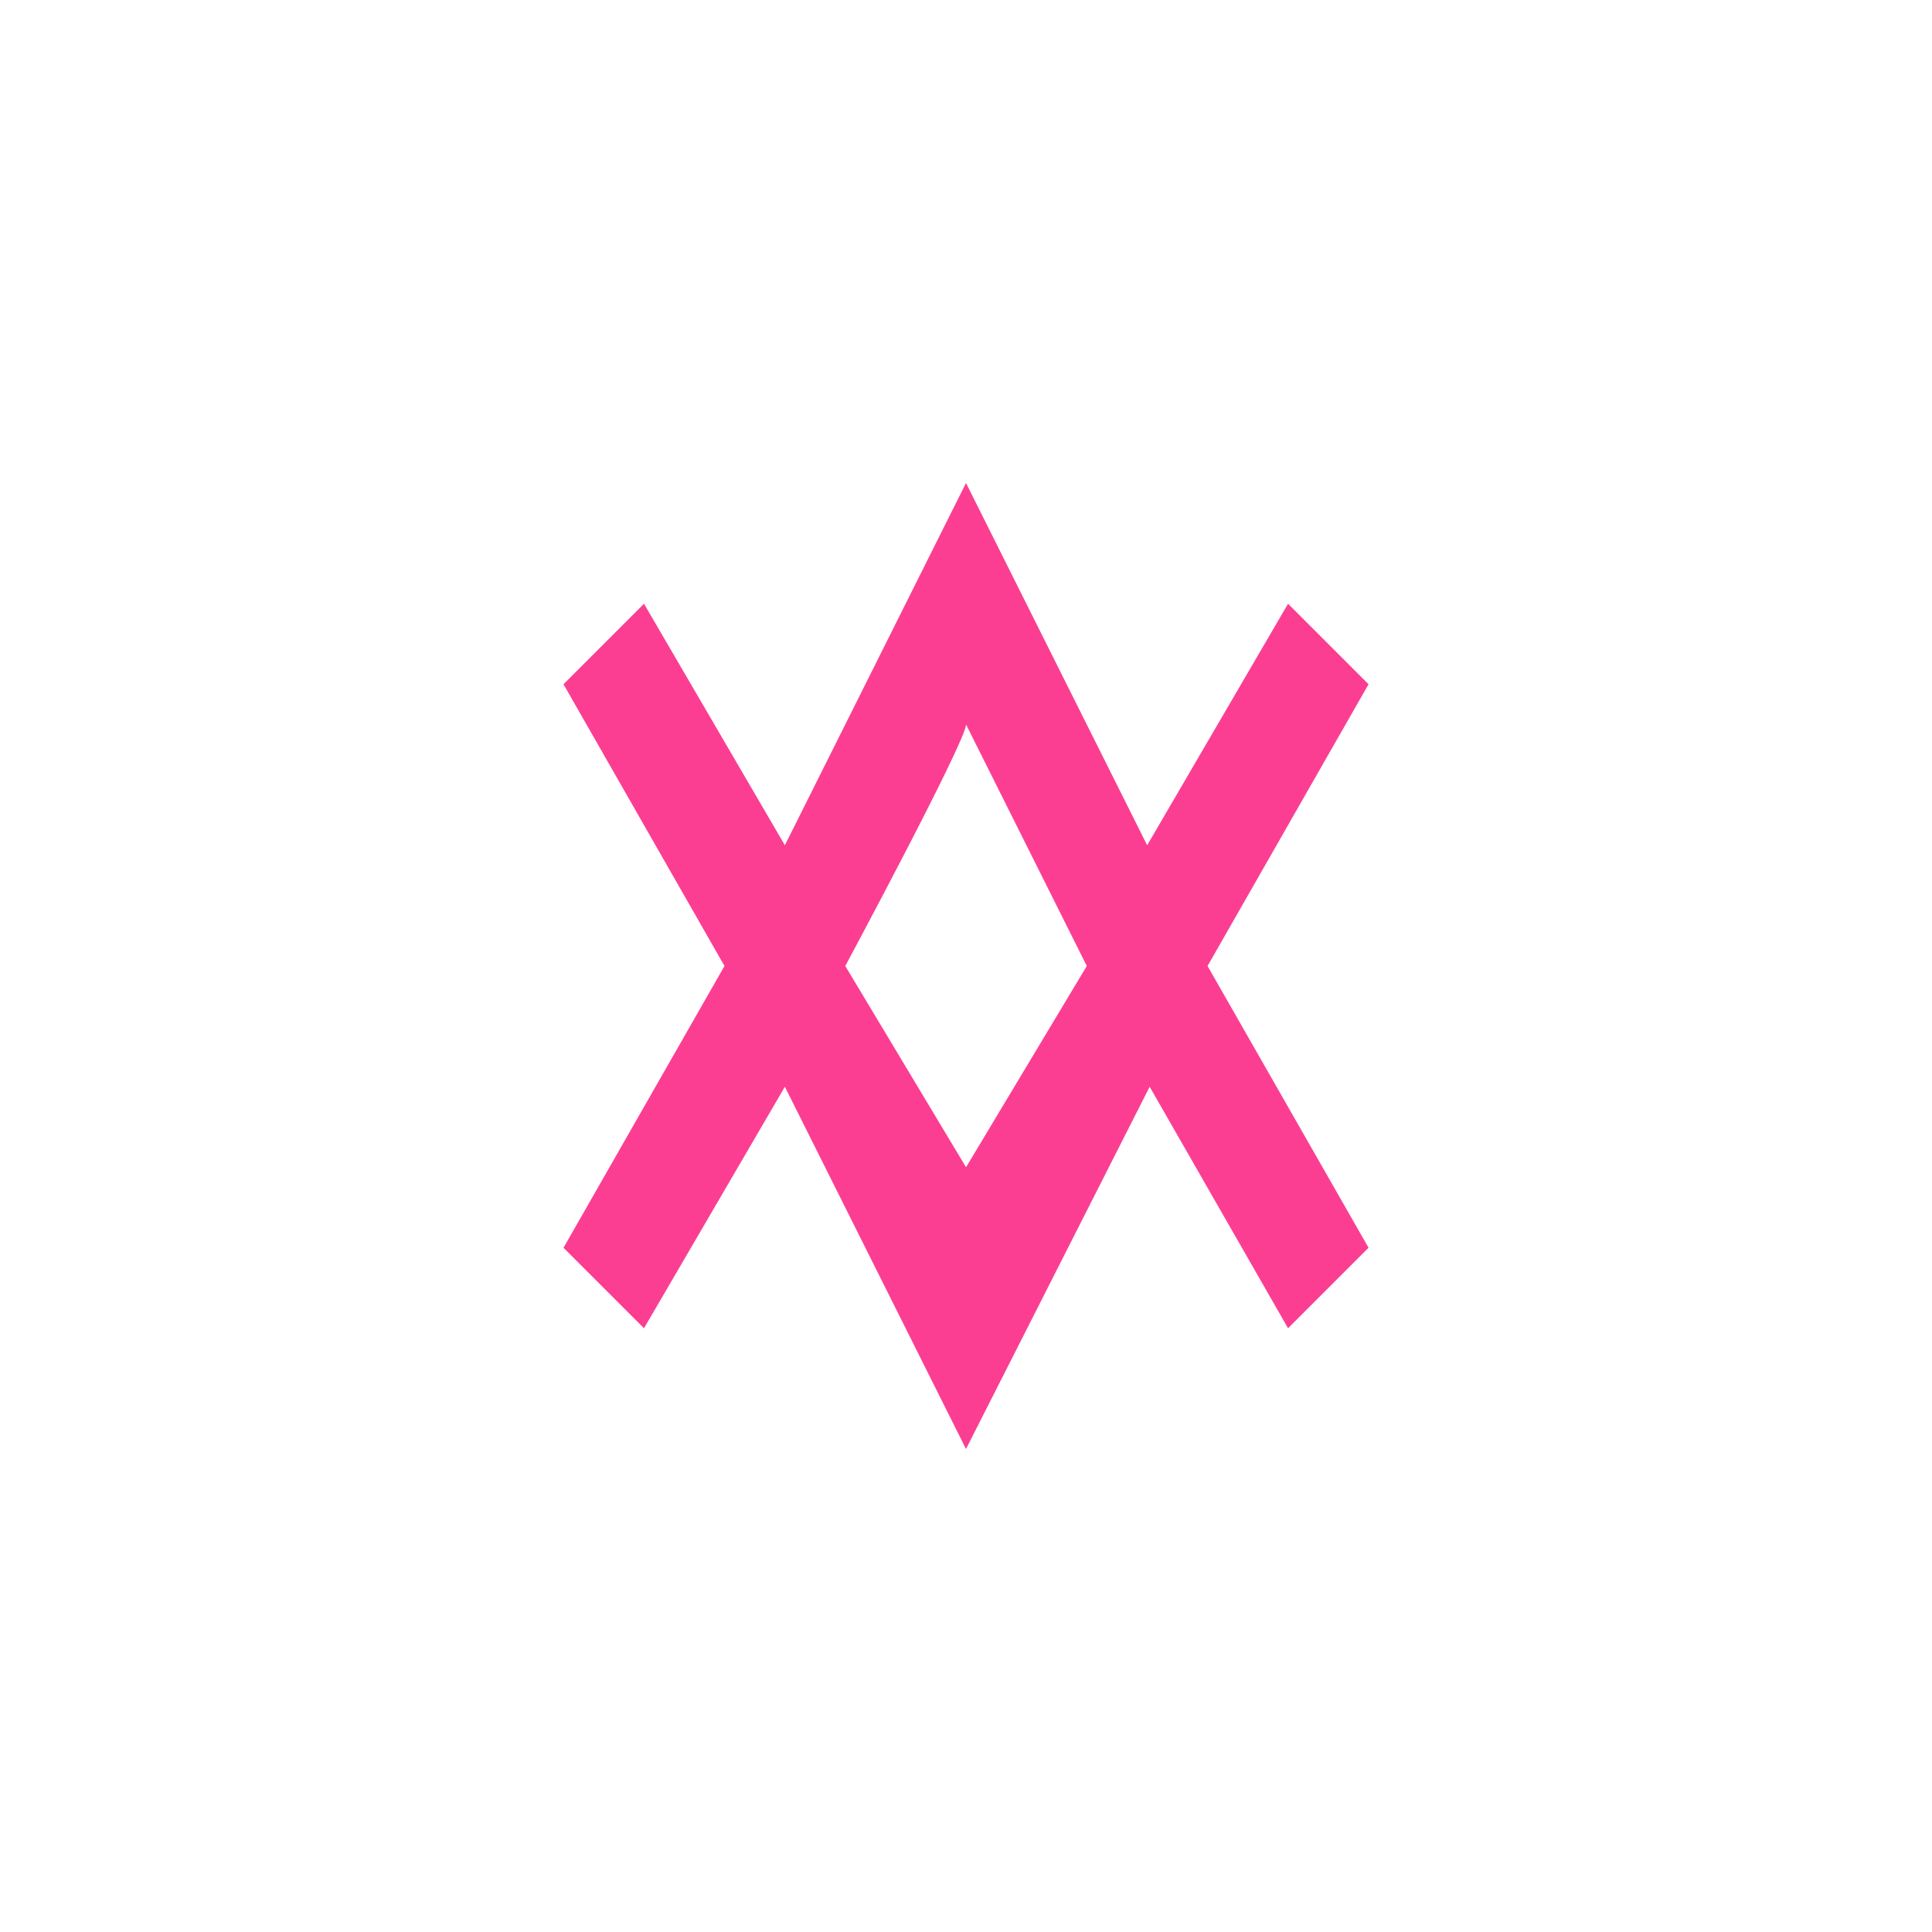 <!-- color: #51b8f7 --><svg xmlns="http://www.w3.org/2000/svg" viewBox="0 0 48 48"><g><path d="m 24 12 l -4.5 9 l -3.5 -6 l -2 2 l 4 7 l -4 7 l 2 2 l 3.5 -6 l 4.5 9 l 4.563 -9 l 3.438 6 l 2 -2 l -4 -7 l 4 -7 l -2 -2 l -3.5 6 m -4.5 -3 l 3 6 l -3 5 l -3 -5 c 0 0 3 -5.59 3 -6 m 0 0" fill="#fc3e92" stroke="none" fill-rule="nonzero" fill-opacity="1"/></g></svg>